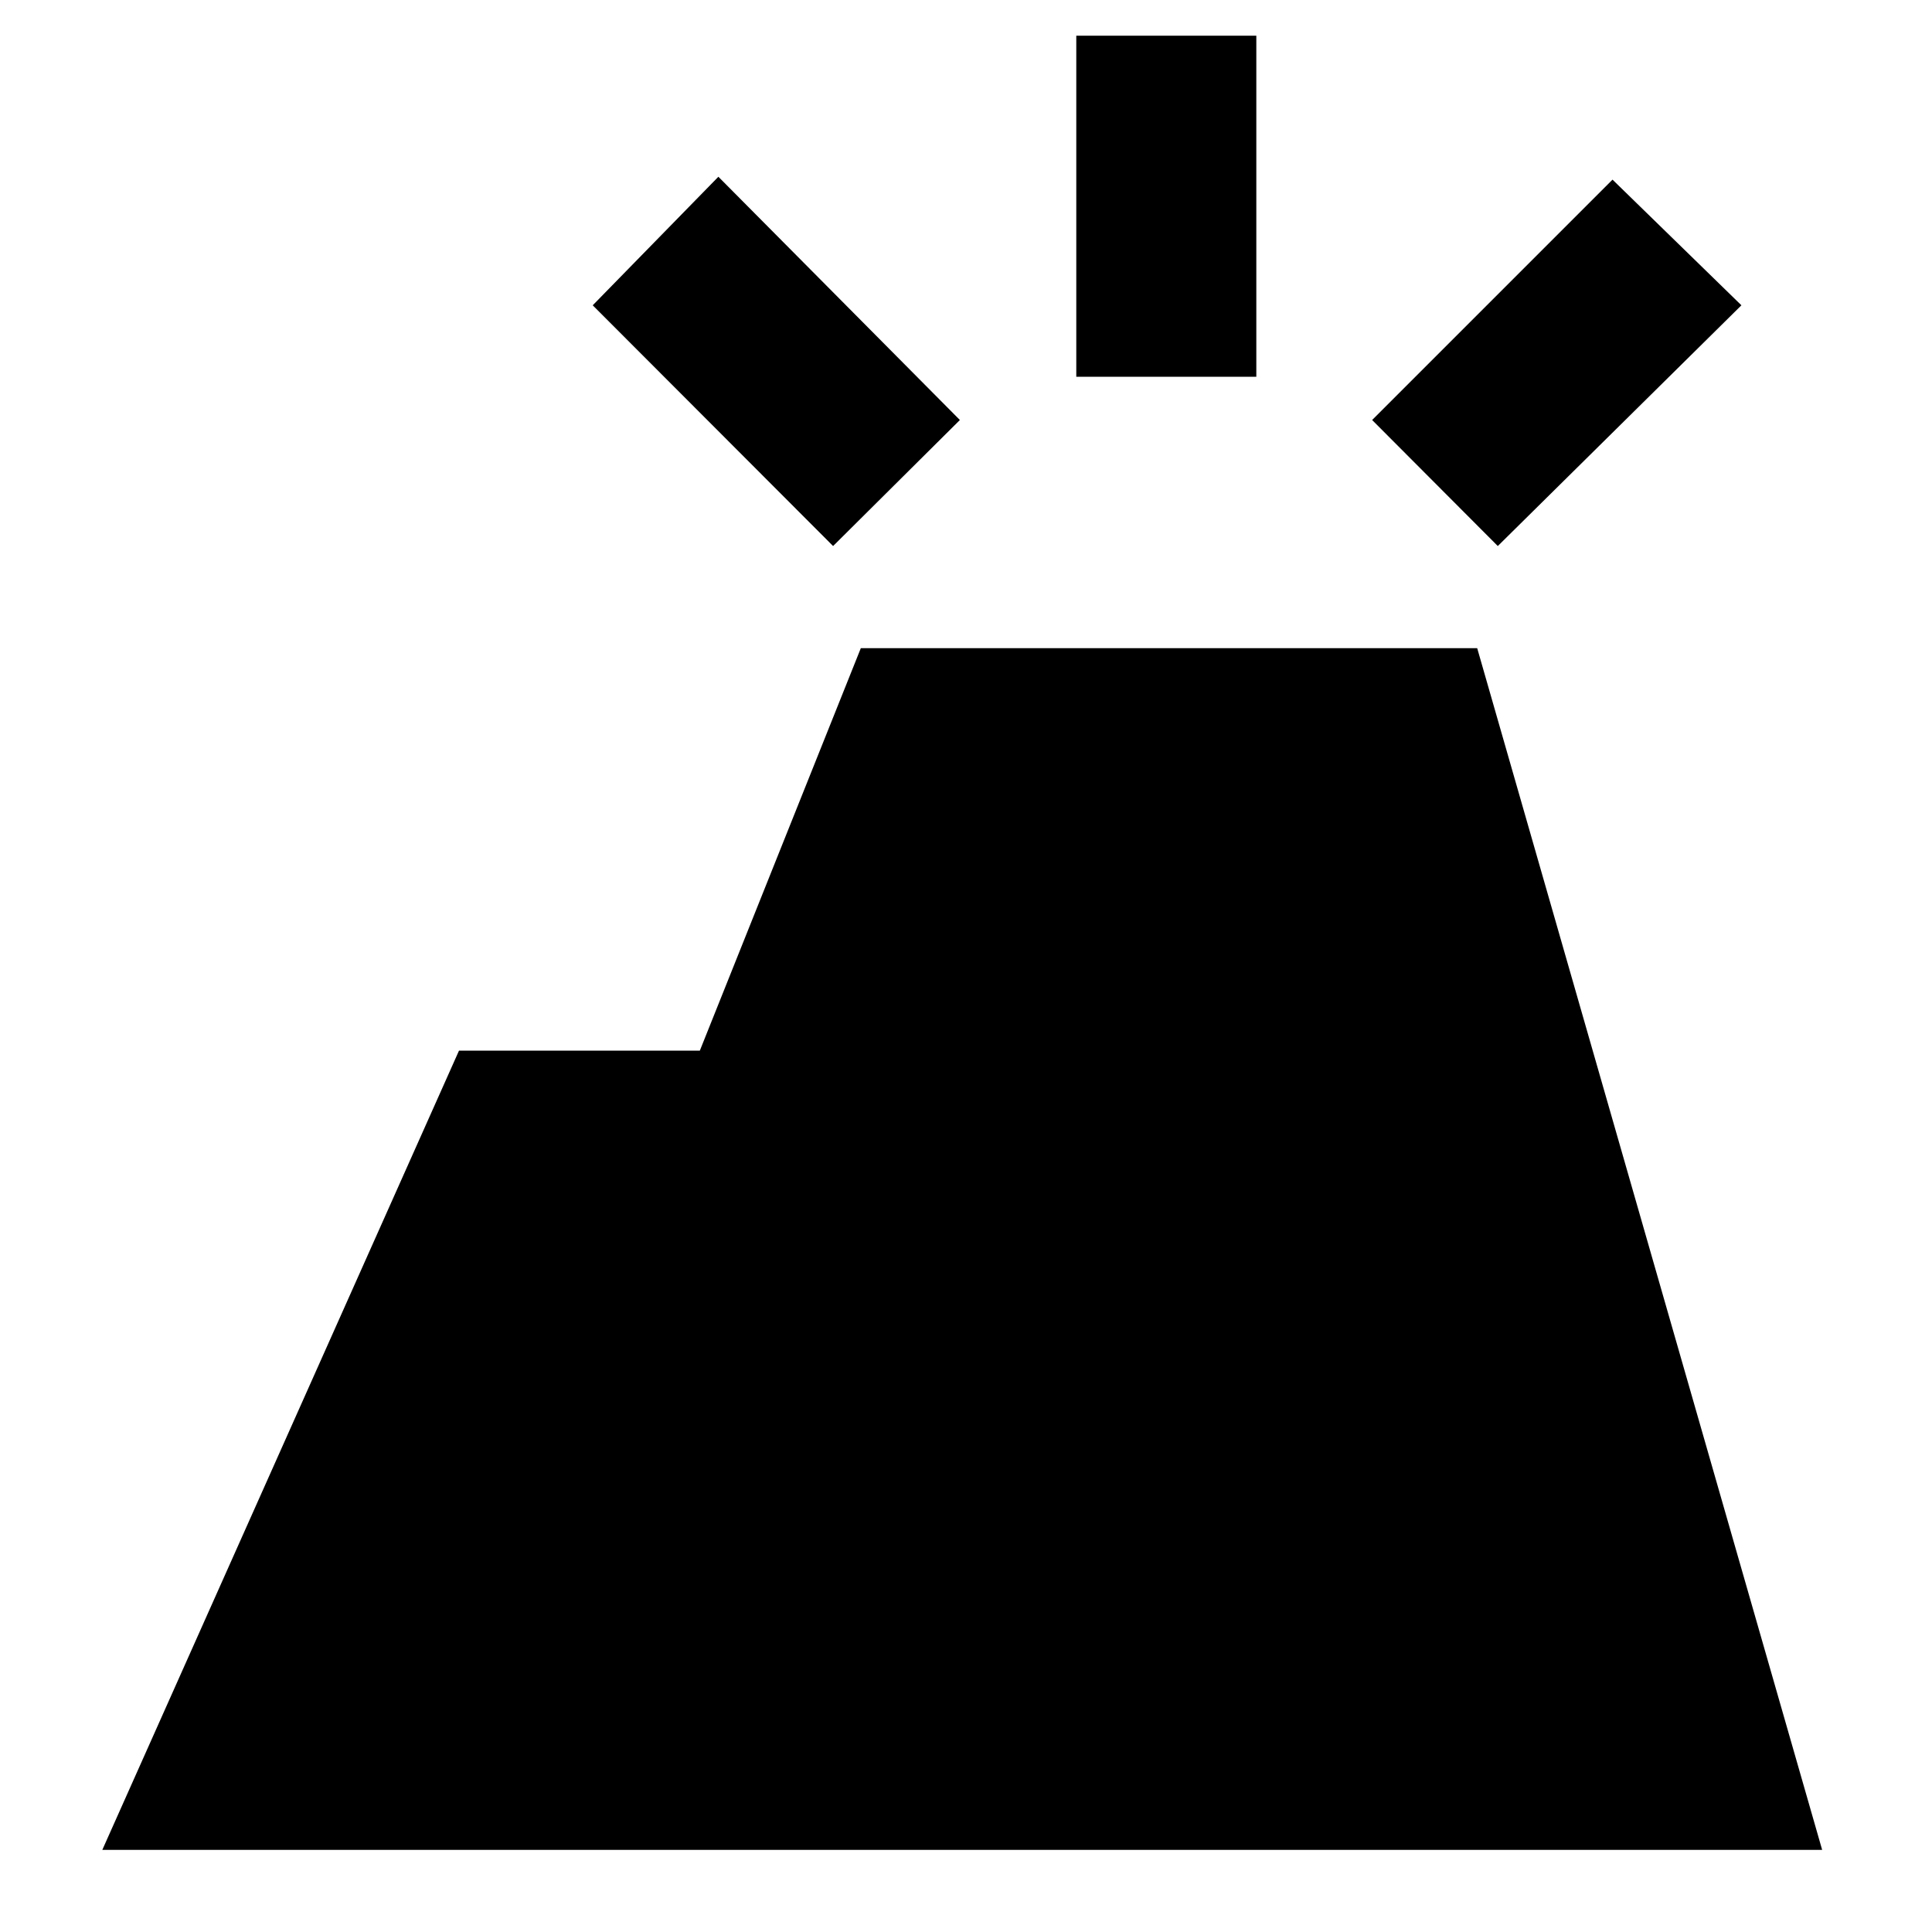 <svg xmlns="http://www.w3.org/2000/svg" height="40" viewBox="0 -960 960 960" width="40"><path d="m50.84-40.81 177.23-397.12h119.67l80-200h306.27L905.42-40.81H50.84ZM534.8-772.8v-169.46h89.46v169.46H534.8Zm209.45 84.12-62.44-62.62 119.44-119.44 64.05 62.44-121.05 119.62Zm-330.29 0L294.52-808.3l62.44-63.87 120 120.87-63 62.62Z"/></svg>